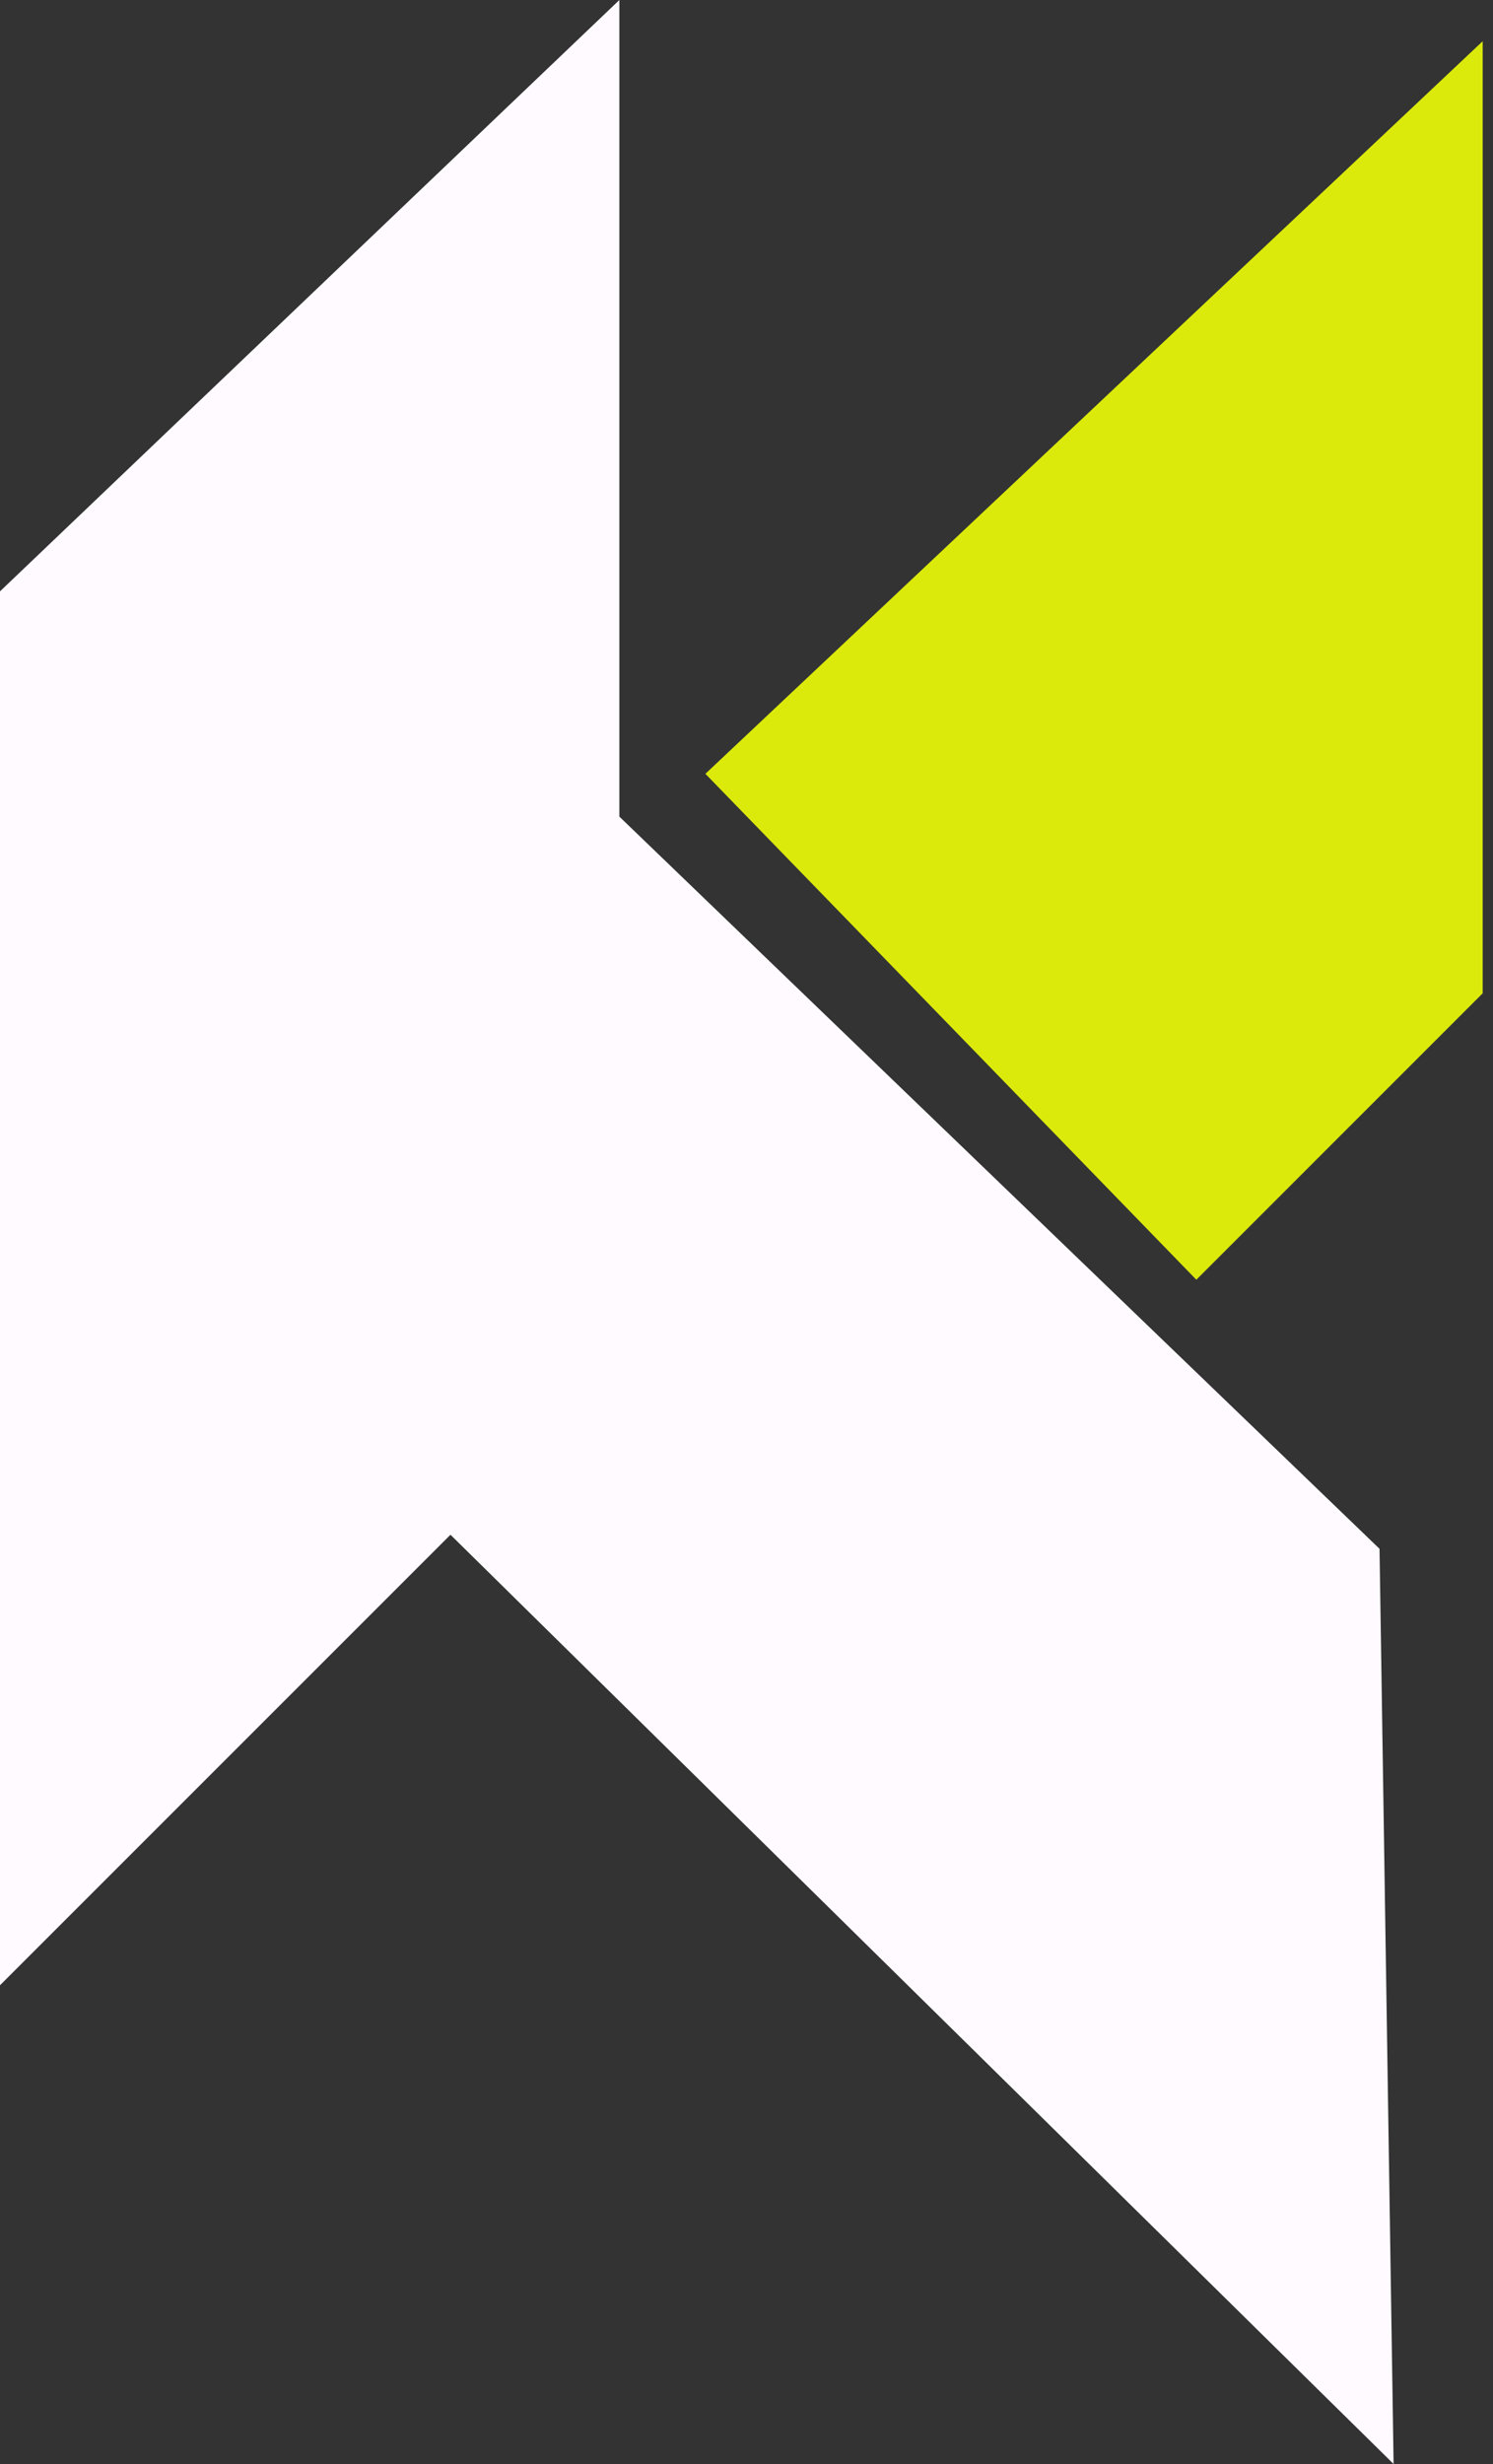 <svg width="40" height="66" viewBox="0 0 40 66" fill="none" xmlns="http://www.w3.org/2000/svg">
<rect x="0" y="0" width="40" height="66" fill="#333333" stroke="none"/>
<path d="M32.057 33.566L19.611 20.743L39.223 2.263V26.4L32.057 33.566Z" fill="#DBEA0A" stroke="#DBEA0A"/>
<path d="M12.069 41.109L0 53.177V15.915V15.84L16.594 0V21.874L36.96 41.486L37.337 66L12.069 41.109Z" fill="#FFFAFF"/>
</svg>
